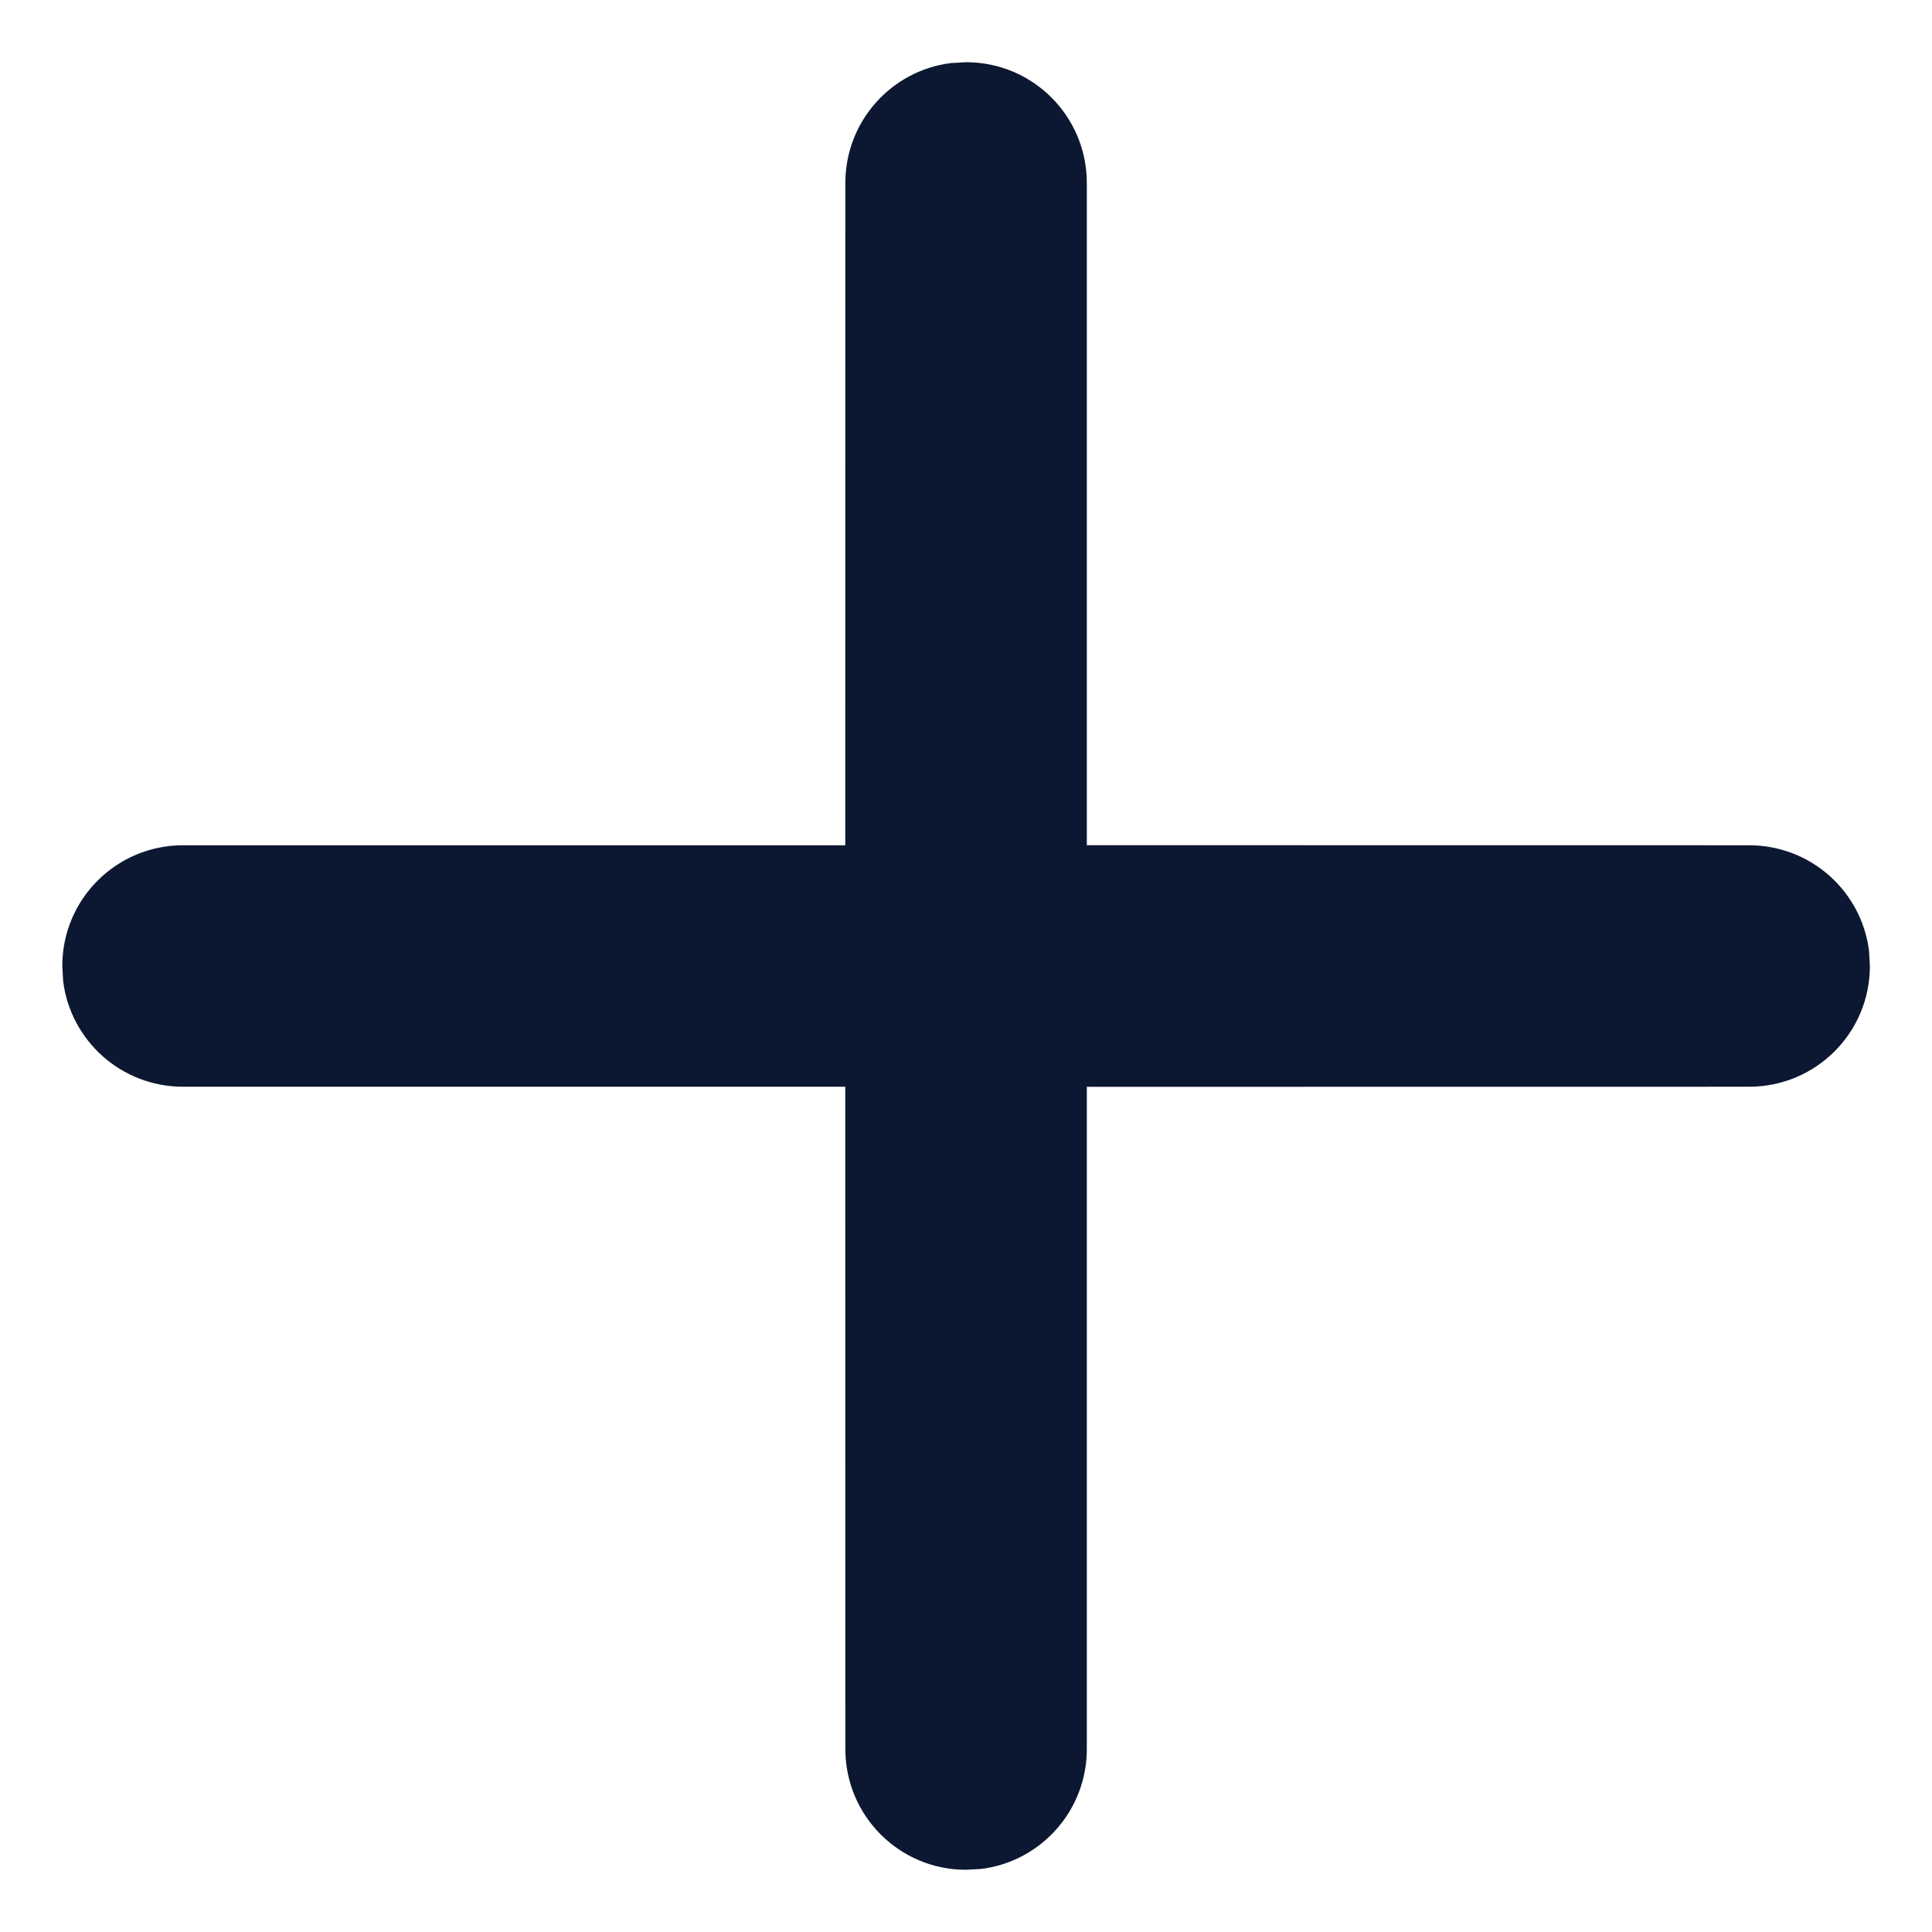 <svg xmlns="http://www.w3.org/2000/svg" xmlns:xlink="http://www.w3.org/1999/xlink" width="16px" height="16px" viewBox="0 0 16 16" version="1.1">
    <title>icon/16/basic/+</title>
    <g id="Final-app" stroke="none" stroke-width="1" fill="none" fill-rule="evenodd">
        <g id="Soldier-profile--fixed-menu" transform="translate(-350, -531)" fill="#0C1831">
            <g id="Group-12" transform="translate(32, 515)">
                <g id="icon/16/basic/+" transform="translate(318.101, 16.101)">
                    <path d="M2.607,2.607 C2.997,2.216 3.63,2.216 4.021,2.607 L7.899,6.485 L11.778,2.607 C12.139,2.246 12.706,2.218 13.098,2.523 L13.192,2.607 C13.583,2.997 13.583,3.63 13.192,4.021 L9.314,7.899 L13.192,11.778 C13.553,12.139 13.581,12.706 13.276,13.098 L13.192,13.192 C12.802,13.583 12.169,13.583 11.778,13.192 L7.899,9.314 L4.021,13.192 C3.66,13.553 3.093,13.581 2.701,13.276 L2.607,13.192 C2.216,12.802 2.216,12.169 2.607,11.778 L6.485,7.899 L2.607,4.021 C2.246,3.66 2.218,3.093 2.523,2.701 Z" id="Combined-Shape" transform="translate(7.899, 7.899) rotate(-45) translate(-7.899, -7.899)"/>
                </g>
            </g>
        </g>
    </g>
</svg>